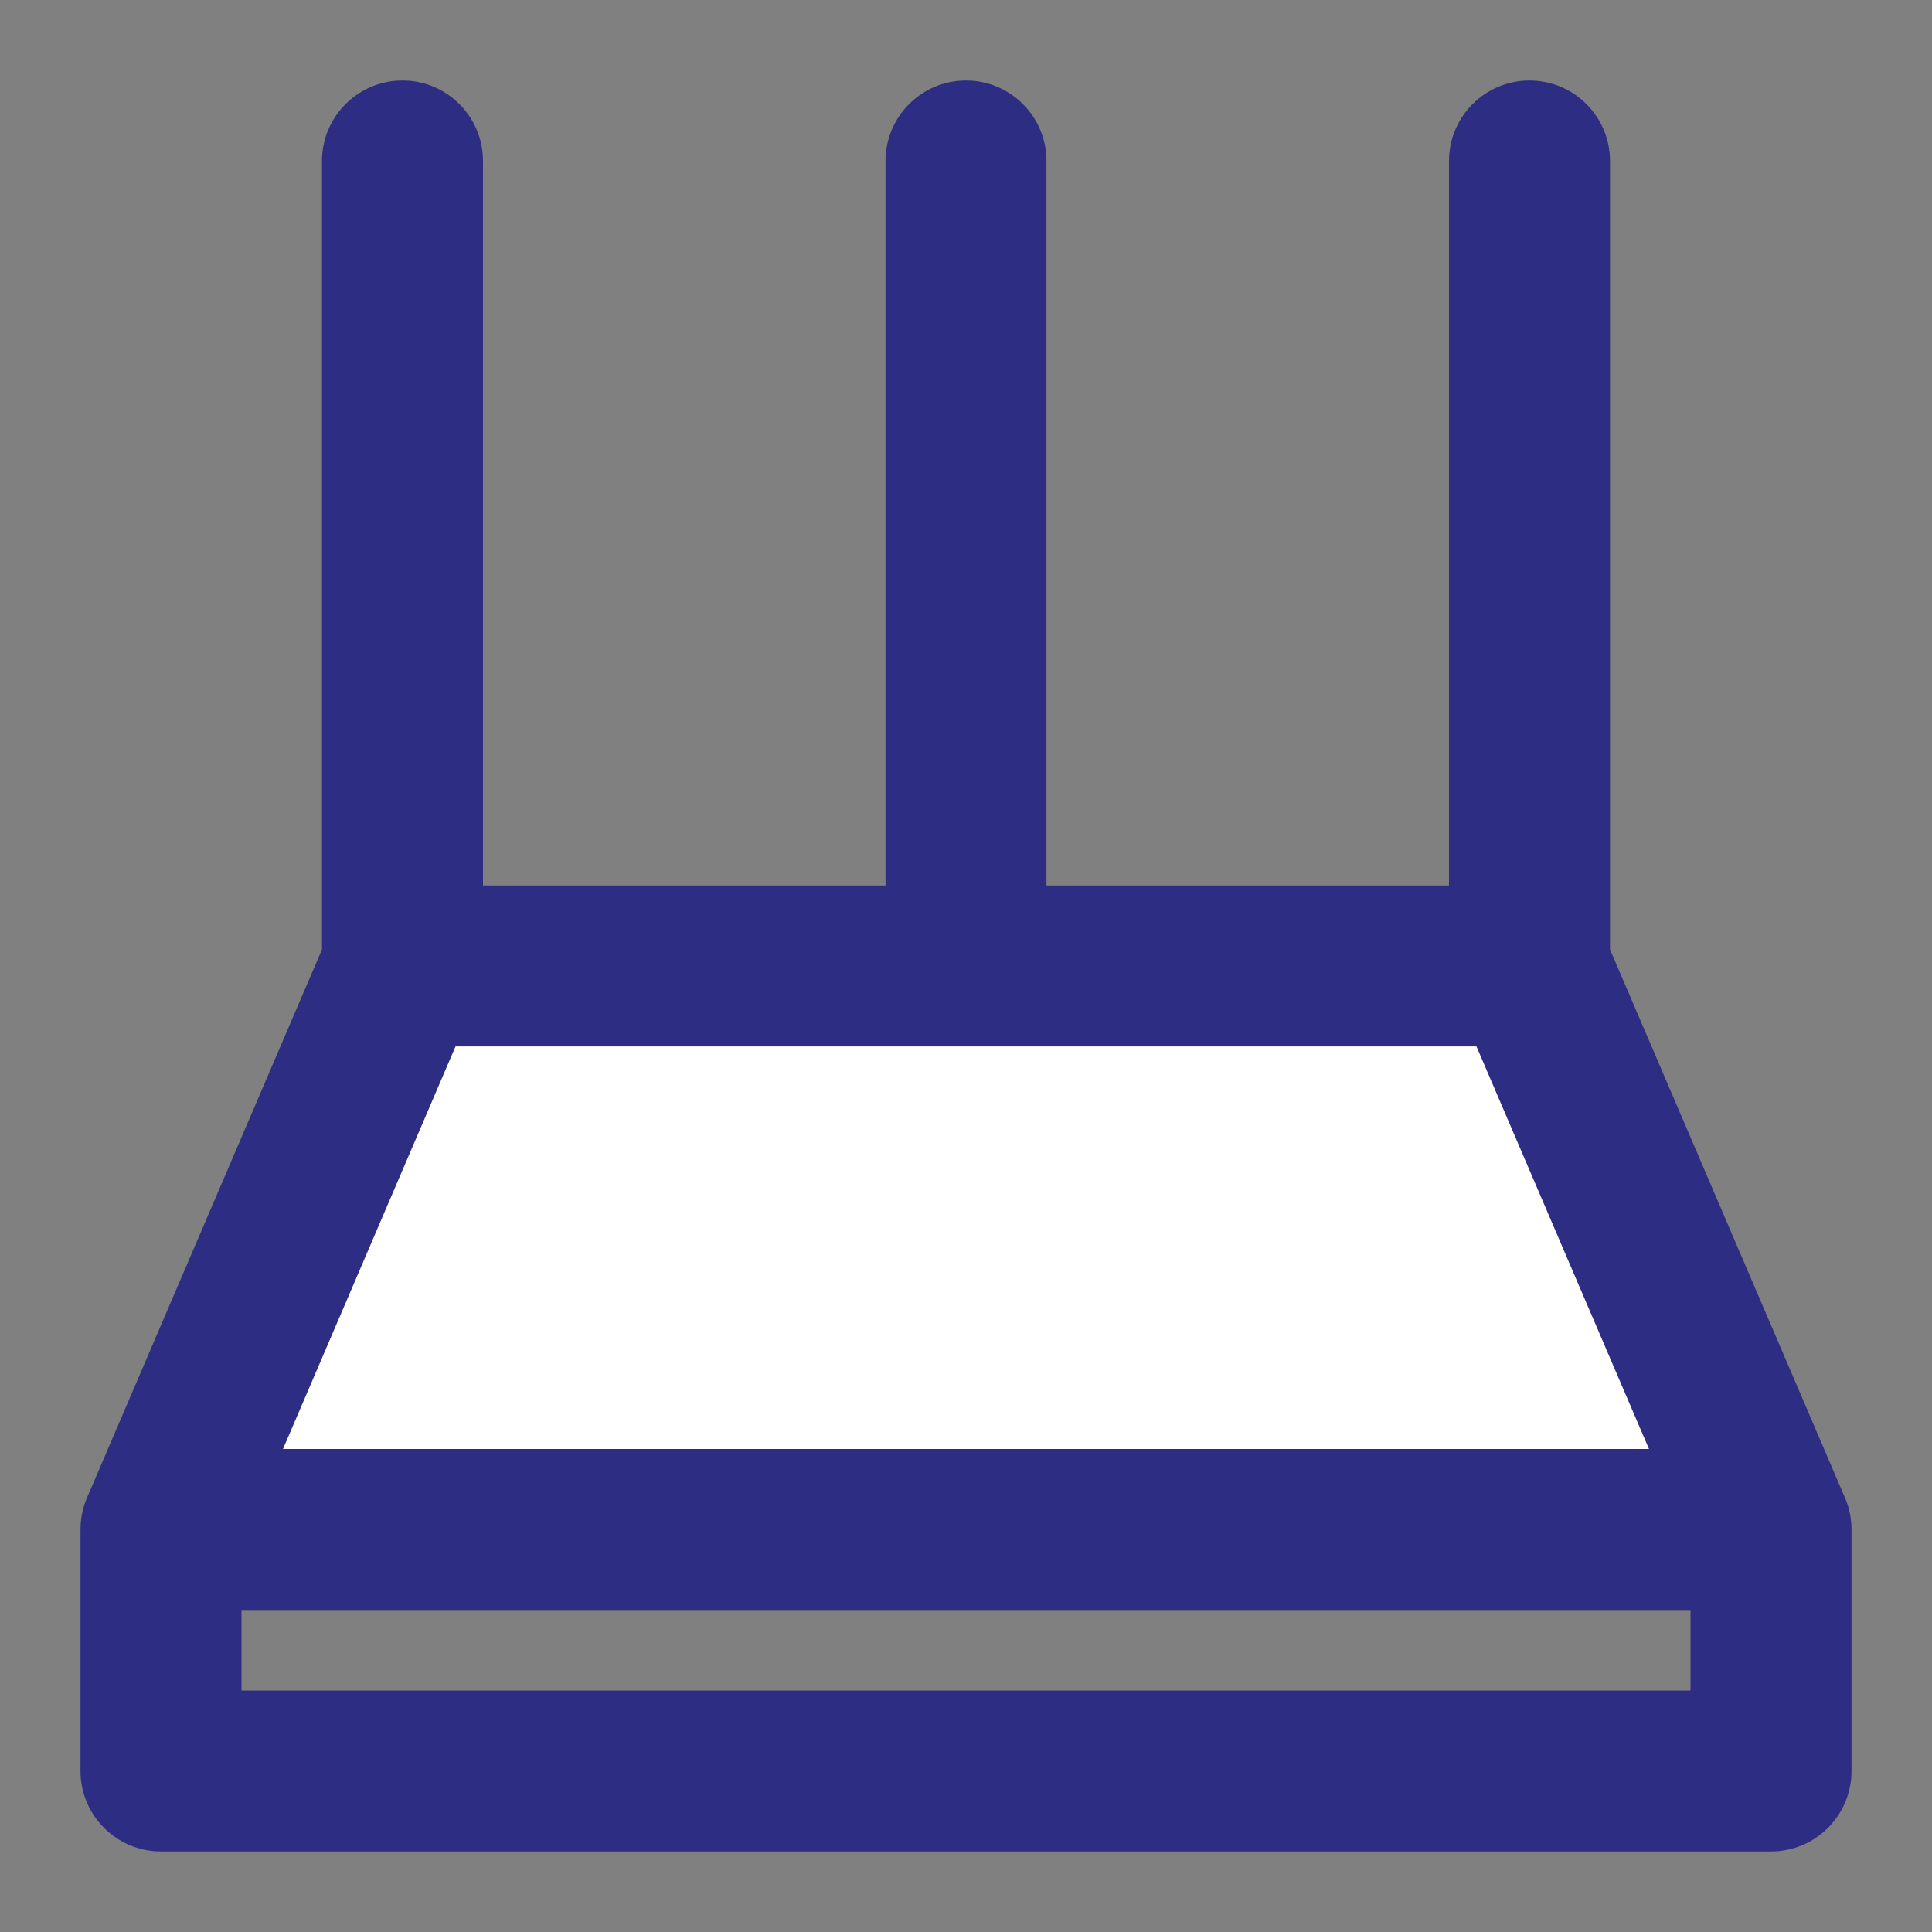<svg width="50" height="50" viewBox="0 0 50 50" fill="none" xmlns="http://www.w3.org/2000/svg">
<rect x="0" y="0" width="50" height="50" fill="#808080" stroke="none"/>
<path fill-rule="evenodd" clip-rule="evenodd" d="M10.417 2.083C11.567 2.083 12.5 3.016 12.5 4.166V22.916H22.917V4.166C22.917 3.016 23.849 2.083 25 2.083C26.151 2.083 27.083 3.016 27.083 4.166V22.916H37.5V4.166C37.5 3.016 38.433 2.083 39.583 2.083C40.734 2.083 41.667 3.016 41.667 4.166V24.572L47.73 38.72C47.841 38.963 47.906 39.231 47.916 39.514C47.916 39.537 47.917 39.56 47.917 39.583L47.917 39.588V45.833C47.917 46.984 46.984 47.916 45.833 47.916H4.167C3.016 47.916 2.083 46.984 2.083 45.833V39.583C2.083 39.566 2.084 39.55 2.084 39.533C2.091 39.243 2.157 38.969 2.27 38.72L8.333 24.572V4.166C8.333 3.016 9.266 2.083 10.417 2.083ZM6.25 41.666V43.75H43.75V41.666H6.25ZM11.79 27.083H38.21L42.674 37.5H7.326L11.79 27.083Z" fill="#2D2E83"/>
<path d="M42.674 37.5L38.21 27.083H11.79L7.326 37.5H42.674Z" fill="white"/>
</svg>
